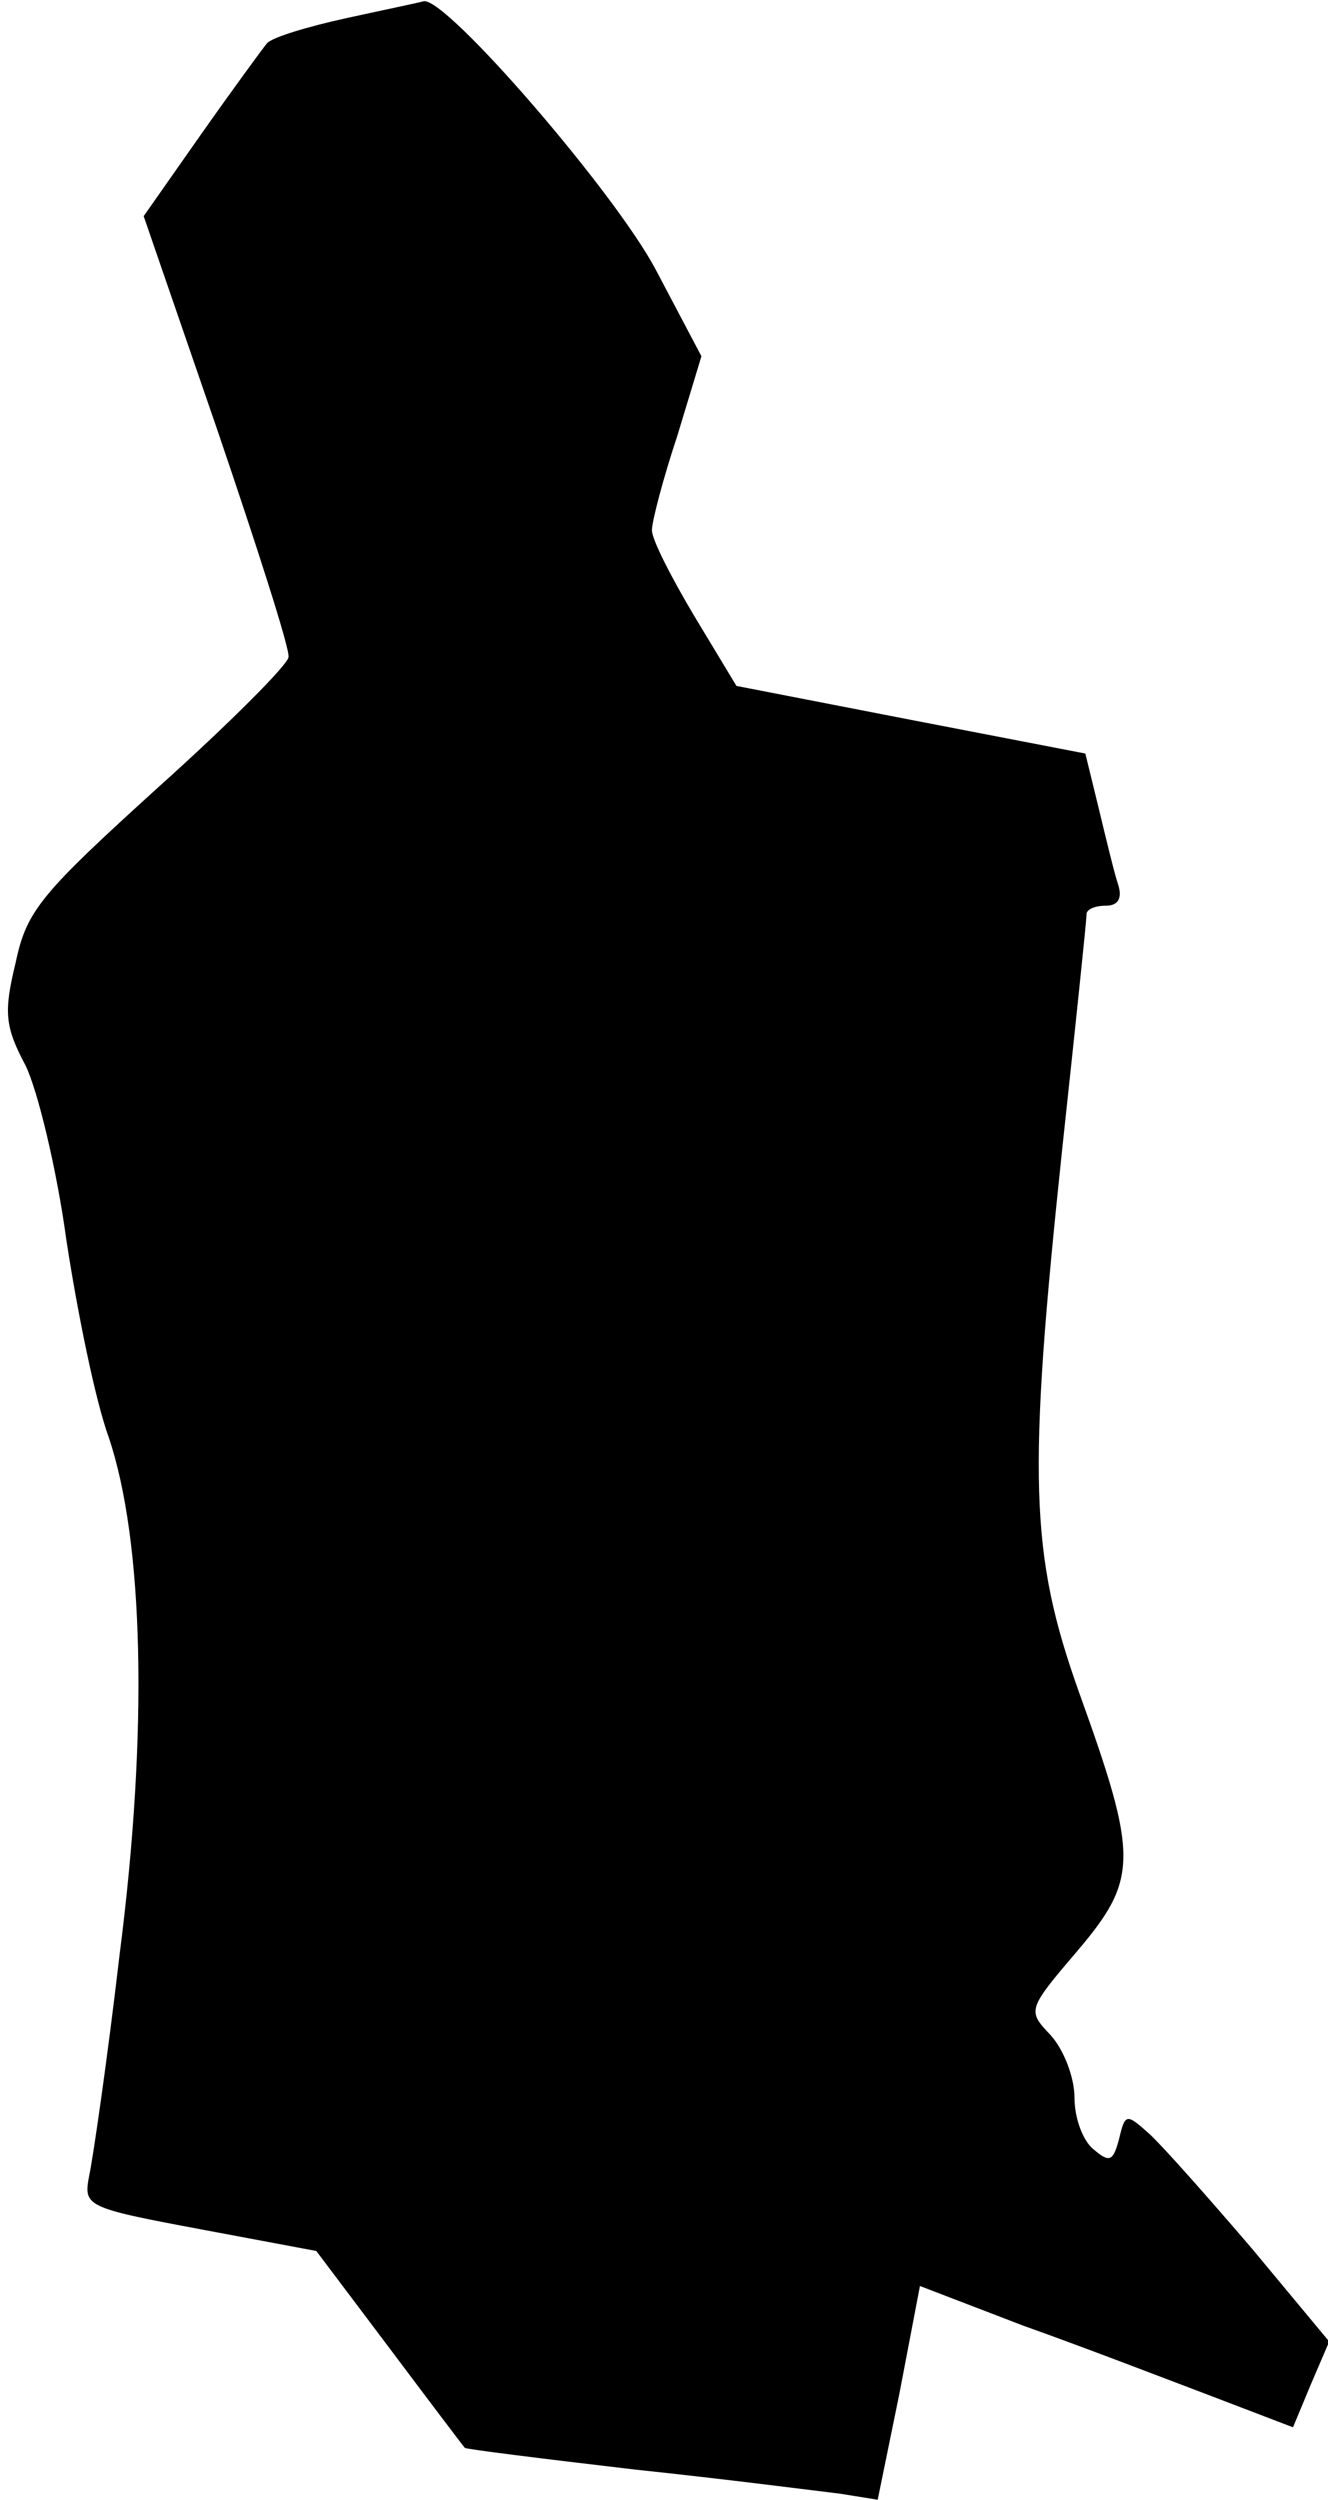 <?xml version="1.0" standalone="no"?>
<!DOCTYPE svg PUBLIC "-//W3C//DTD SVG 20010904//EN"
 "http://www.w3.org/TR/2001/REC-SVG-20010904/DTD/svg10.dtd">
<svg version="1.0" xmlns="http://www.w3.org/2000/svg"
 width="110pt" height="207pt" viewBox="0 0 110 207"
 preserveAspectRatio="xMidYMid meet">
<g transform="translate(0,207) scale(0.1,-0.1)"
fill="#000000" stroke="none">
<path fill="#000000" stroke="none" d="M287 2055 c-32 -7 -62 -16 -66 -21 -4
-5 -29 -39 -55 -76 l-47 -67 61 -177 c33 -97 60 -181 59 -188 0 -6 -49 -55
-108 -108 -97 -88 -109 -102 -118 -145 -10 -41 -9 -53 8 -85 10 -20 26 -86 34
-145 9 -59 24 -133 35 -163 29 -86 33 -243 9 -429 -10 -86 -22 -168 -25 -182
-5 -26 -4 -27 92 -45 l96 -18 61 -81 c33 -44 61 -81 62 -82 0 -1 64 -9 141
-18 76 -8 153 -18 170 -20 l31 -5 18 88 17 89 86 -33 c48 -17 118 -44 155 -58
l68 -26 15 36 15 35 -64 77 c-36 42 -74 85 -85 95 -19 17 -20 17 -25 -4 -5
-19 -8 -20 -21 -9 -9 7 -16 26 -16 43 0 17 -9 40 -20 52 -19 20 -19 21 22 69
51 60 51 78 2 214 -41 115 -43 178 -14 452 11 102 20 188 20 193 0 4 7 7 16 7
10 0 14 6 10 18 -3 9 -10 38 -16 63 l-11 45 -145 28 -144 28 -35 58 c-19 32
-35 63 -35 71 0 7 9 42 21 78 l20 66 -38 72 c-34 64 -173 225 -192 222 -3 -1
-32 -7 -64 -14z"/>
</g>
</svg>
